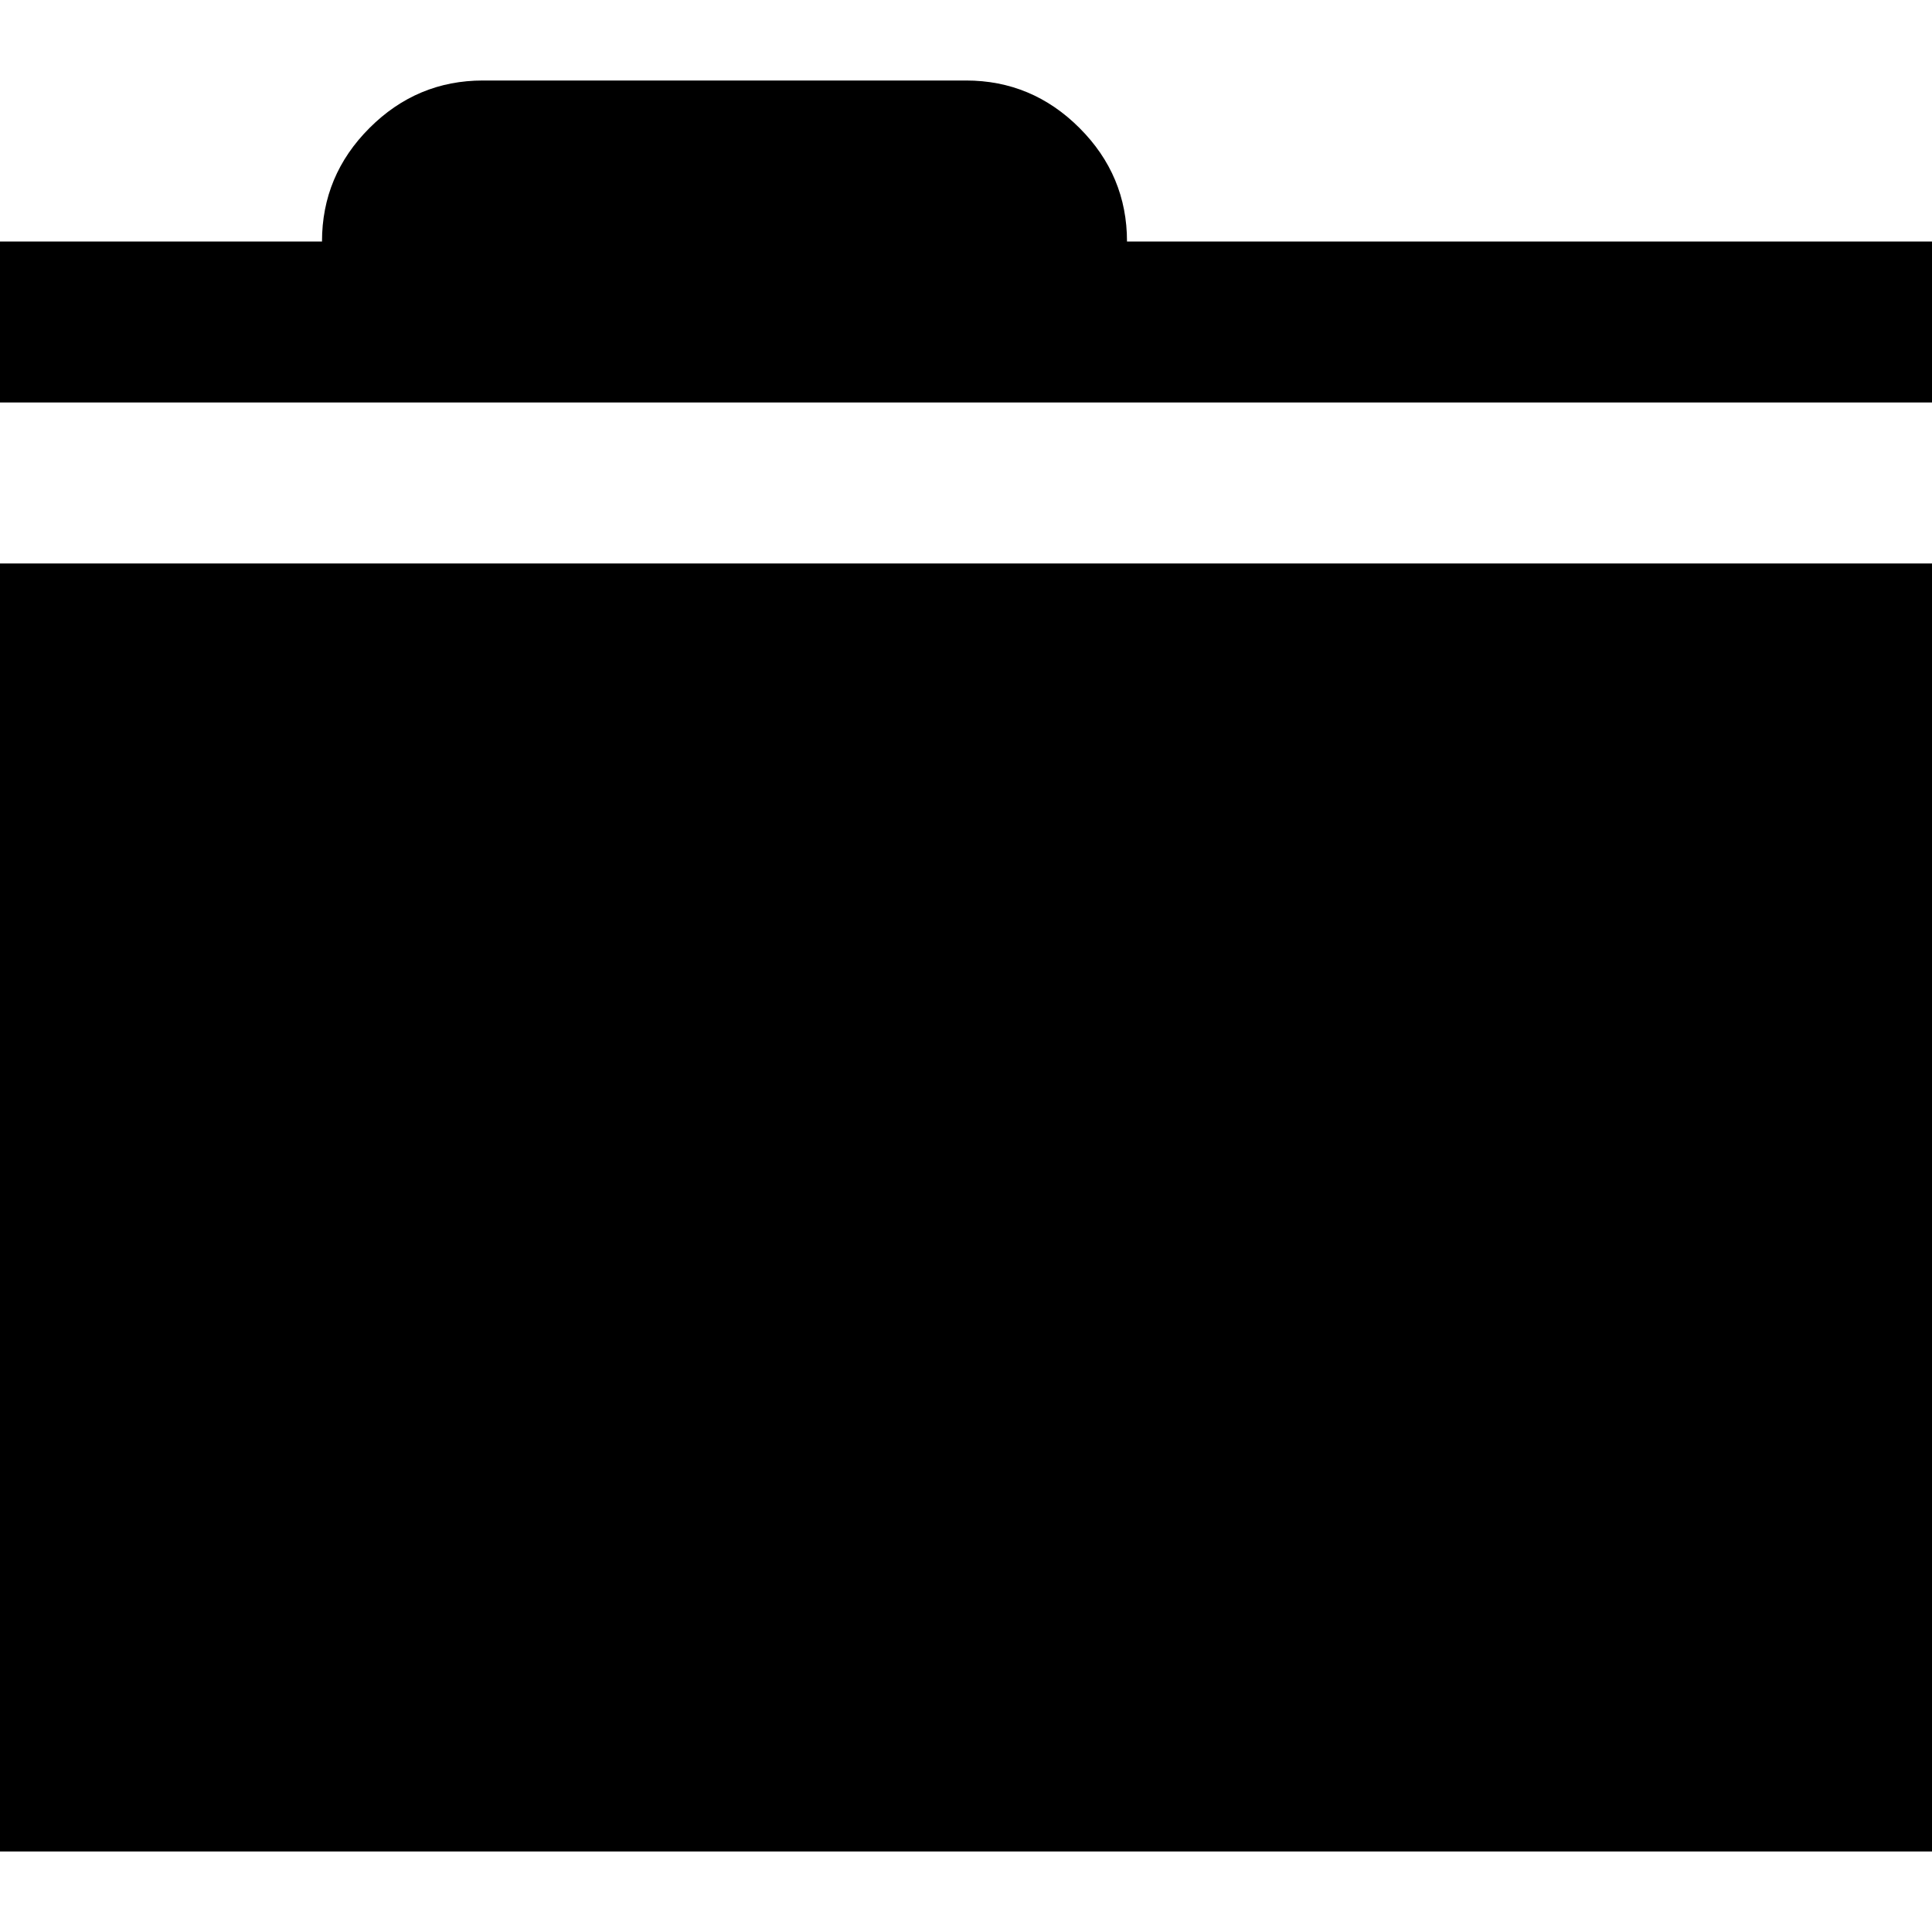 <svg version="1.1" xmlns="http://www.w3.org/2000/svg" width="16" height="16" viewBox="0 0 1024 1024">
    <path d="M1024 128v85.333h-1024v-85.333h170.667q0-34.987 25.173-60.16t60.16-25.173h256q34.987 0 60.16 25.173t25.173 60.16h426.667zM0 298.666h1024v682.667h-1024v-682.667z"></path>
</svg>
